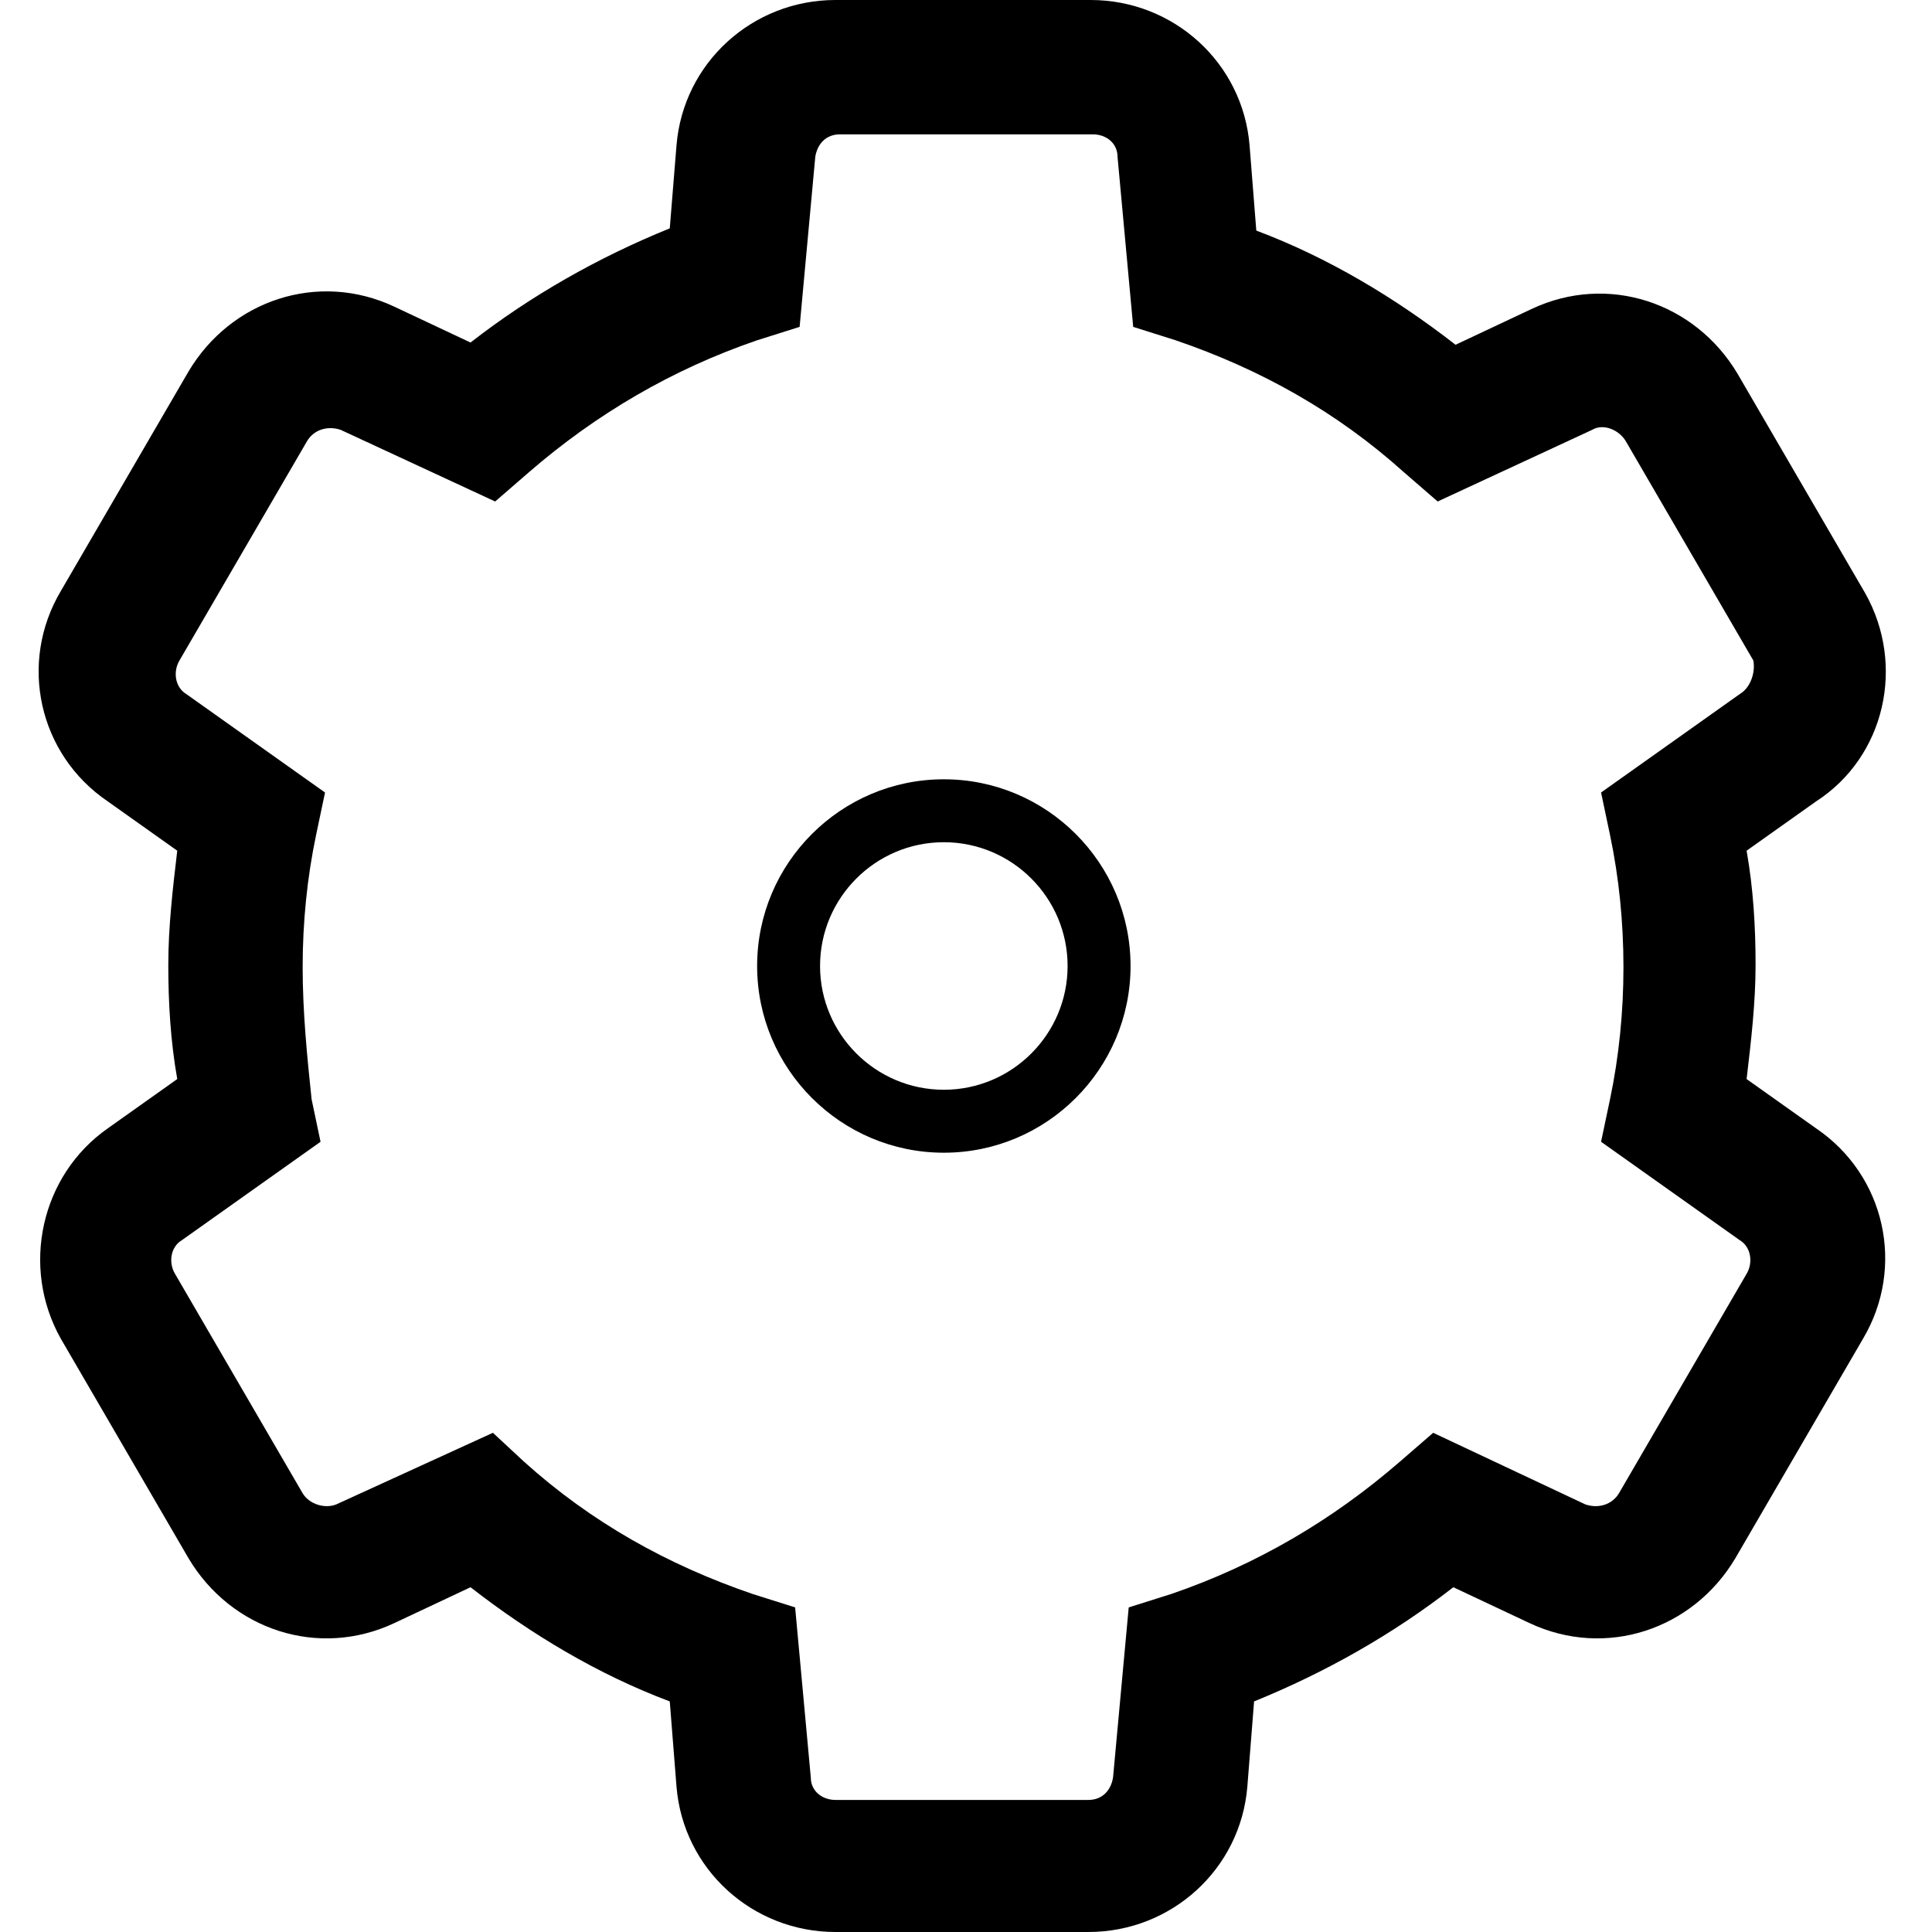 <?xml version="1.0" encoding="utf-8"?>
<!-- Generator: Adobe Illustrator 19.2.1, SVG Export Plug-In . SVG Version: 6.00 Build 0)  -->
<svg version="1.1" id="Layer_1" xmlns="http://www.w3.org/2000/svg" xmlns:xlink="http://www.w3.org/1999/xlink" x="0px" y="0px"
	 viewBox="-38 -38 100 100" enable-background="new -38 -38 100 100" xml:space="preserve">
<path d="M10.853,21.664c-5.329,0-9.664-4.335-9.664-9.664c0-5.329,4.335-9.664,9.664-9.664c5.328,0,9.664,4.335,9.664,9.664
	C20.517,17.329,16.182,21.664,10.853,21.664z M10.853,5.593c-3.532,0-6.407,2.874-6.407,6.407c0,3.532,2.875,6.406,6.407,6.406
	s6.406-2.874,6.406-6.406C17.259,8.468,14.386,5.593,10.853,5.593z"/>
<path d="M58.544-7.293l-6.605-11.356c-2.202-3.708-6.721-5.214-10.66-3.36l-3.94,1.854c-3.129-2.433-6.605-4.519-10.313-5.91
	l-0.348-4.403C26.331-34.756,22.739-38,18.452-38H5.242c-4.287,0-7.879,3.244-8.227,7.532l-0.348,4.287
	c-3.708,1.506-7.184,3.476-10.313,5.91l-3.94-1.854c-3.94-1.854-8.459-0.348-10.66,3.36l-6.605,11.356
	c-2.202,3.708-1.159,8.459,2.433,10.892l3.592,2.549c-0.232,1.97-0.463,3.94-0.463,5.91s0.116,3.94,0.463,5.91l-3.592,2.549
	c-3.476,2.433-4.519,7.184-2.433,10.892l6.605,11.356c2.202,3.708,6.721,5.214,10.66,3.36l3.94-1.854
	c3.129,2.433,6.605,4.519,10.313,5.91l0.348,4.403C-2.638,58.756,0.955,62,5.242,62h13.094c4.287,0,7.879-3.244,8.227-7.532
	l0.348-4.403c3.708-1.506,7.184-3.476,10.313-5.91l3.94,1.854c3.94,1.854,8.459,0.348,10.66-3.36l6.605-11.356
	c2.202-3.708,1.159-8.459-2.433-10.892l-3.592-2.549c0.232-1.97,0.464-3.94,0.464-5.91s-0.116-3.94-0.464-5.91l3.592-2.549
	C59.587,1.166,60.63-3.585,58.544-7.293z M52.055-2.079L44.871,3.02l0.464,2.202c0.464,2.202,0.695,4.519,0.695,6.837
	s-0.232,4.635-0.695,6.837l-0.464,2.202l7.184,5.098c0.579,0.348,0.695,1.159,0.348,1.738l-6.605,11.356
	c-0.348,0.579-1.043,0.811-1.738,0.579l-7.879-3.708l-1.738,1.506c-3.476,3.013-7.416,5.33-11.819,6.837l-2.202,0.695l-0.811,8.806
	c-0.116,0.695-0.579,1.159-1.275,1.159H5.242c-0.695,0-1.275-0.464-1.275-1.159l-0.811-8.806l-2.202-0.695
	c-4.403-1.506-8.343-3.708-11.819-6.837l-1.622-1.506l-8.111,3.708c-0.579,0.232-1.39,0-1.738-0.579l-6.605-11.356
	c-0.348-0.579-0.232-1.39,0.348-1.738l7.184-5.098l-0.463-2.202c-0.232-2.202-0.463-4.519-0.463-6.837s0.232-4.635,0.695-6.837
	l0.463-2.202l-7.184-5.098c-0.579-0.348-0.695-1.159-0.348-1.738l6.605-11.356c0.348-0.579,1.043-0.811,1.738-0.579l7.995,3.708
	l1.738-1.506c3.476-3.013,7.416-5.33,11.819-6.837l2.202-0.695l0.811-8.806c0.116-0.695,0.579-1.159,1.275-1.159h13.094
	c0.695,0,1.275,0.463,1.275,1.159l0.811,8.806l2.202,0.695c4.403,1.506,8.343,3.708,11.819,6.837l1.738,1.506l7.995-3.708
	c0.579-0.348,1.39,0,1.738,0.579l6.605,11.356C52.866-3.238,52.635-2.426,52.055-2.079z"/>
</svg>

